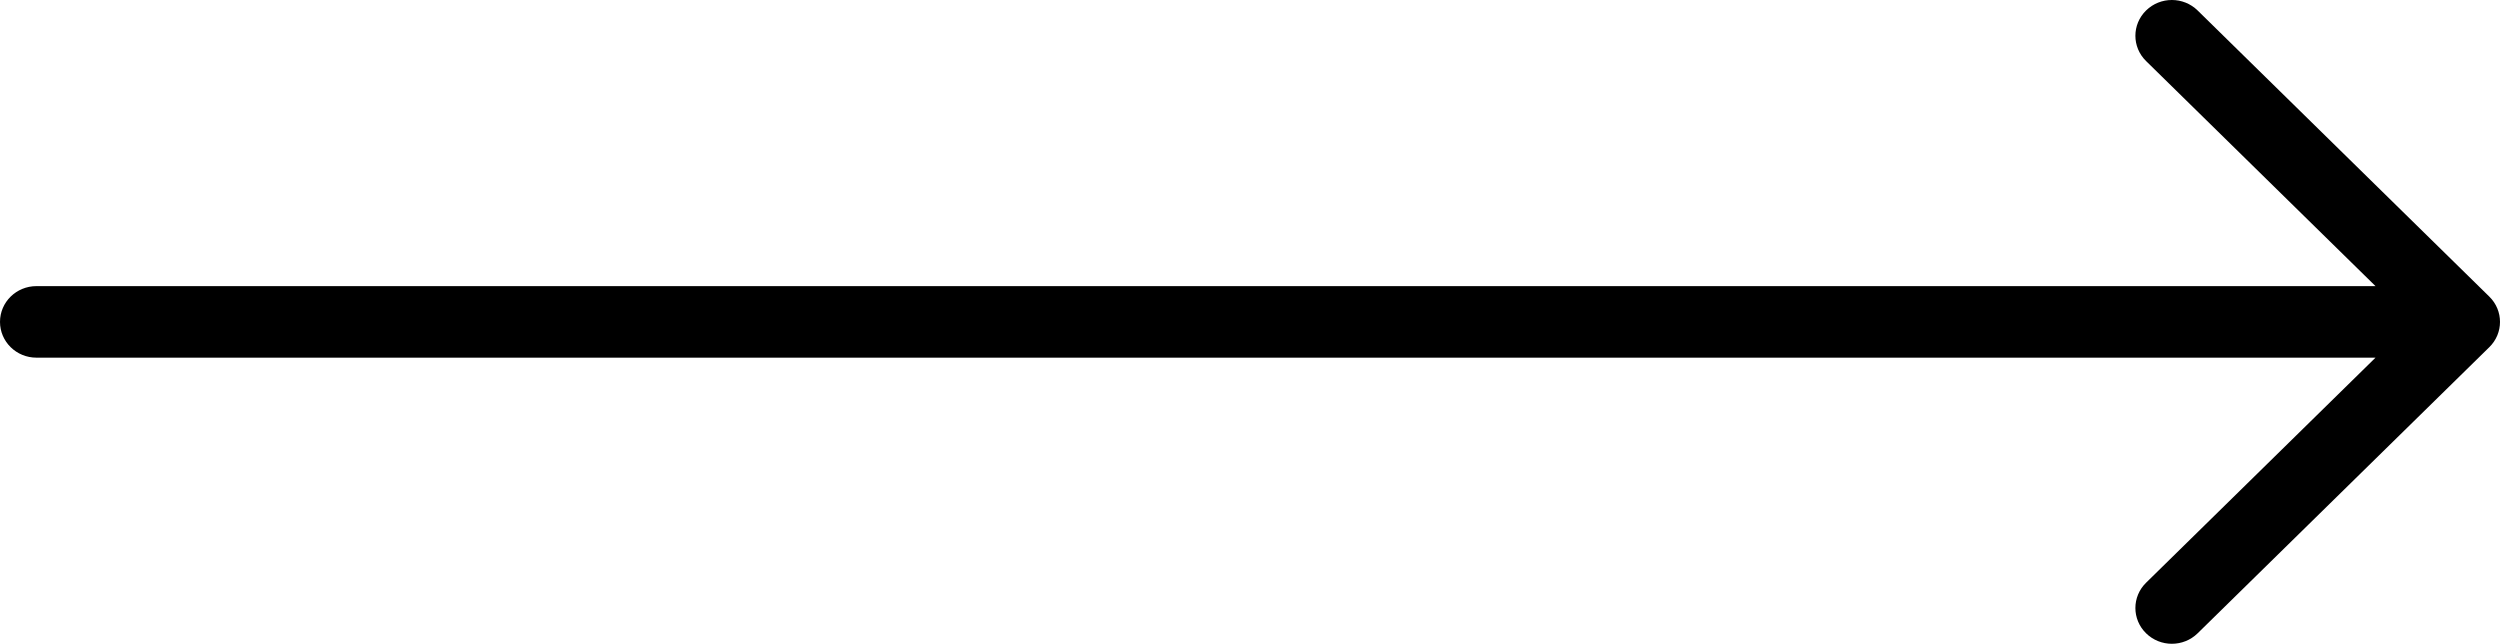 <svg width="233" height="60" viewBox="0 0 233 60" fill="none" xmlns="http://www.w3.org/2000/svg">
<path d="M3.398 26.667H221.398L200.015 5.691C198.686 4.387 198.686 2.281 200.015 0.977C201.344 -0.326 203.491 -0.326 204.82 0.977L232.004 27.644C233.332 28.947 233.332 31.054 232.004 32.357L204.82 59.023C204.157 59.673 203.287 60 202.417 60C201.548 60 200.678 59.673 200.015 59.023C198.686 57.72 198.686 55.613 200.015 54.31L221.398 33.334H3.398C1.519 33.334 1.52588e-05 31.844 1.52588e-05 30C1.52588e-05 28.157 1.519 26.667 3.398 26.667Z" fill="black"/>
</svg>

